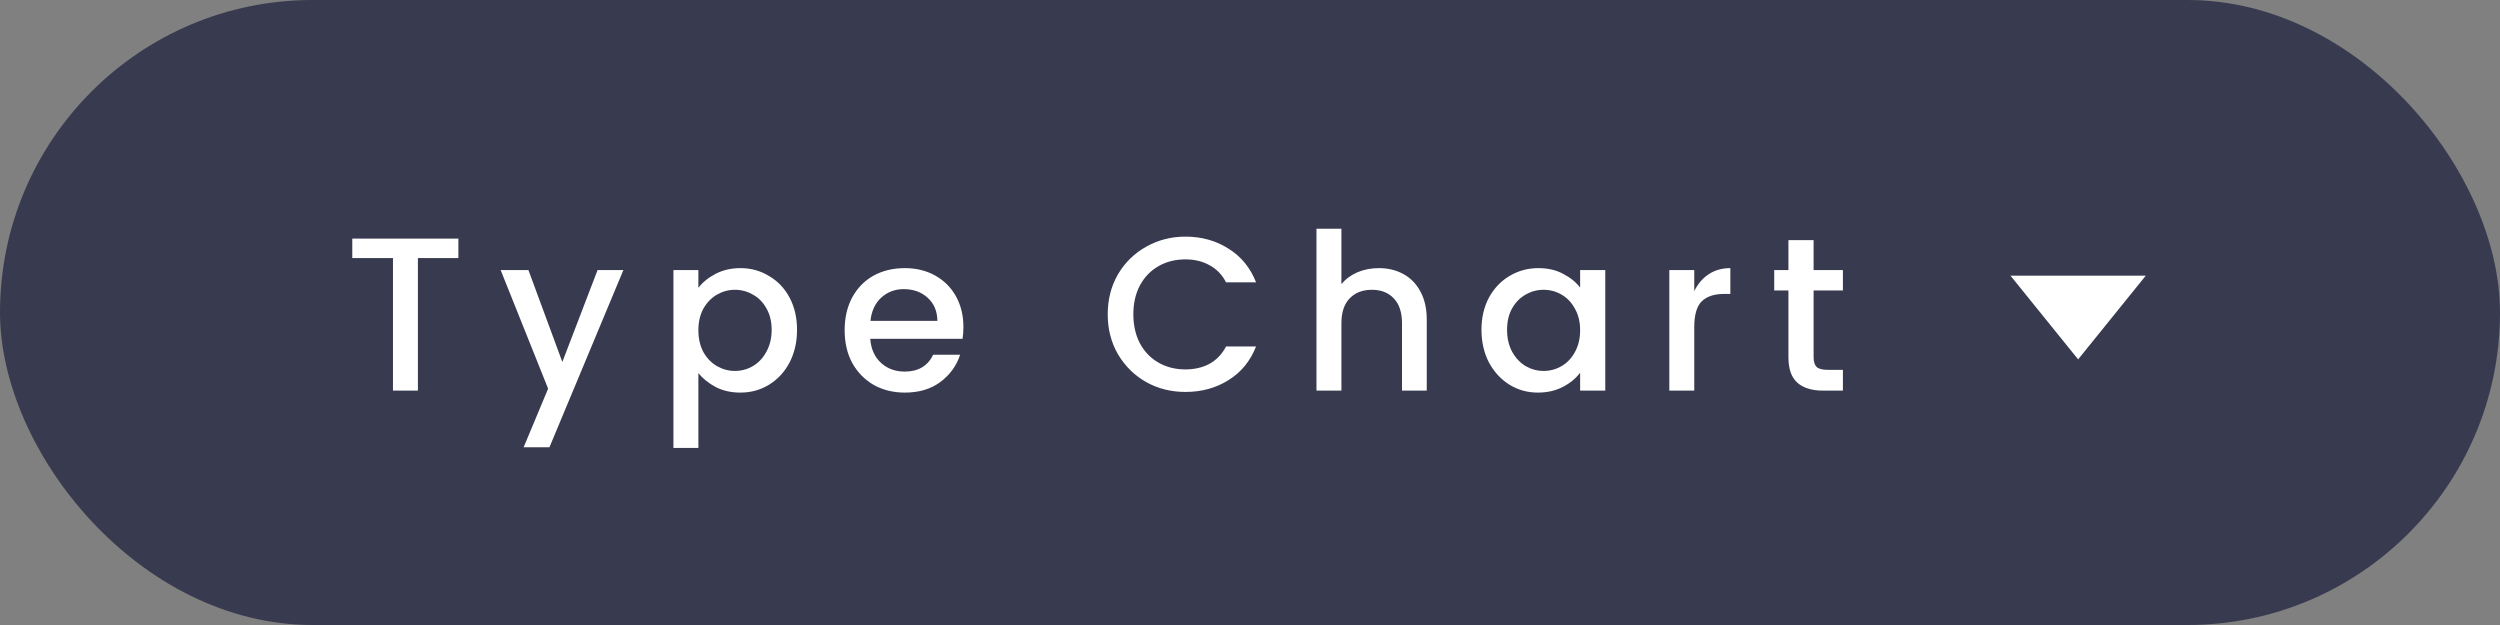 <svg width="80" height="20" viewBox="0 0 80 20" fill="none" xmlns="http://www.w3.org/2000/svg">
<rect x="0" y="0" width="80" height="20" fill="#808080" stroke="none"/>
<rect width="80" height="20" rx="10" fill="#383B50"/>
<path d="M14.668 7.635V8.258H13.373V12.5H12.575V8.258H11.273V7.635H14.668ZM16.91 8.643L17.995 11.583L19.122 8.643H19.948L17.582 14.313H16.756L17.54 12.437L16.021 8.643H16.91ZM22.348 9.21C22.484 9.033 22.668 8.883 22.901 8.762C23.135 8.641 23.398 8.58 23.692 8.58C24.028 8.58 24.334 8.664 24.609 8.832C24.889 8.995 25.109 9.226 25.267 9.525C25.426 9.824 25.505 10.167 25.505 10.554C25.505 10.941 25.426 11.289 25.267 11.597C25.109 11.9 24.889 12.138 24.609 12.311C24.334 12.479 24.028 12.563 23.692 12.563C23.398 12.563 23.137 12.505 22.908 12.388C22.68 12.267 22.493 12.117 22.348 11.94V14.334H21.55V8.643H22.348V9.21ZM24.693 10.554C24.693 10.288 24.637 10.059 24.525 9.868C24.418 9.672 24.273 9.525 24.091 9.427C23.914 9.324 23.723 9.273 23.517 9.273C23.317 9.273 23.125 9.324 22.943 9.427C22.766 9.53 22.621 9.679 22.509 9.875C22.402 10.071 22.348 10.302 22.348 10.568C22.348 10.834 22.402 11.067 22.509 11.268C22.621 11.464 22.766 11.613 22.943 11.716C23.125 11.819 23.317 11.87 23.517 11.87C23.723 11.87 23.914 11.819 24.091 11.716C24.273 11.609 24.418 11.455 24.525 11.254C24.637 11.053 24.693 10.82 24.693 10.554ZM30.829 10.463C30.829 10.598 30.82 10.724 30.802 10.841H27.848C27.871 11.163 27.985 11.42 28.191 11.611C28.396 11.798 28.65 11.891 28.953 11.891C29.383 11.891 29.686 11.711 29.863 11.352H30.724C30.608 11.707 30.395 11.998 30.087 12.227C29.784 12.451 29.406 12.563 28.953 12.563C28.585 12.563 28.253 12.481 27.959 12.318C27.67 12.15 27.442 11.917 27.273 11.618C27.11 11.315 27.029 10.965 27.029 10.568C27.029 10.171 27.108 9.824 27.267 9.525C27.43 9.222 27.656 8.988 27.945 8.825C28.239 8.662 28.576 8.58 28.953 8.58C29.317 8.58 29.642 8.659 29.927 8.818C30.211 8.977 30.433 9.198 30.591 9.483C30.75 9.768 30.829 10.094 30.829 10.463ZM29.997 10.267C29.992 9.954 29.887 9.707 29.681 9.525C29.481 9.343 29.227 9.252 28.919 9.252C28.639 9.252 28.398 9.343 28.198 9.525C28.002 9.707 27.887 9.954 27.855 10.267H29.997ZM35.447 10.057C35.447 9.581 35.557 9.154 35.776 8.776C36.001 8.398 36.301 8.104 36.679 7.894C37.062 7.679 37.48 7.572 37.932 7.572C38.45 7.572 38.91 7.7 39.312 7.957C39.718 8.209 40.011 8.568 40.194 9.035H39.234C39.108 8.792 38.934 8.61 38.709 8.489C38.486 8.363 38.227 8.3 37.932 8.3C37.611 8.3 37.324 8.372 37.072 8.517C36.819 8.662 36.621 8.867 36.477 9.133C36.337 9.399 36.267 9.707 36.267 10.057C36.267 10.407 36.337 10.717 36.477 10.988C36.621 11.254 36.819 11.459 37.072 11.604C37.324 11.749 37.611 11.821 37.932 11.821C38.227 11.821 38.486 11.76 38.709 11.639C38.934 11.513 39.108 11.329 39.234 11.086H40.194C40.011 11.553 39.718 11.912 39.312 12.164C38.91 12.416 38.45 12.542 37.932 12.542C37.475 12.542 37.057 12.437 36.679 12.227C36.301 12.012 36.001 11.716 35.776 11.338C35.557 10.96 35.447 10.533 35.447 10.057ZM44.123 8.58C44.416 8.58 44.678 8.643 44.907 8.769C45.14 8.895 45.322 9.082 45.453 9.329C45.588 9.576 45.656 9.875 45.656 10.225V12.5H44.864V10.344C44.864 9.999 44.778 9.735 44.605 9.553C44.433 9.366 44.197 9.273 43.898 9.273C43.6 9.273 43.362 9.366 43.184 9.553C43.012 9.735 42.925 9.999 42.925 10.344V12.5H42.127V7.32H42.925V9.091C43.061 8.928 43.231 8.802 43.437 8.713C43.647 8.624 43.875 8.58 44.123 8.58ZM47.407 10.554C47.407 10.167 47.487 9.824 47.645 9.525C47.809 9.226 48.028 8.995 48.303 8.832C48.583 8.664 48.891 8.58 49.227 8.58C49.531 8.58 49.794 8.641 50.018 8.762C50.247 8.879 50.429 9.026 50.564 9.203V8.643H51.369V12.5H50.564V11.926C50.429 12.108 50.245 12.26 50.011 12.381C49.778 12.502 49.512 12.563 49.213 12.563C48.882 12.563 48.579 12.479 48.303 12.311C48.028 12.138 47.809 11.9 47.645 11.597C47.487 11.289 47.407 10.941 47.407 10.554ZM50.564 10.568C50.564 10.302 50.508 10.071 50.396 9.875C50.289 9.679 50.147 9.53 49.969 9.427C49.792 9.324 49.601 9.273 49.395 9.273C49.19 9.273 48.999 9.324 48.821 9.427C48.644 9.525 48.499 9.672 48.387 9.868C48.28 10.059 48.226 10.288 48.226 10.554C48.226 10.82 48.28 11.053 48.387 11.254C48.499 11.455 48.644 11.609 48.821 11.716C49.003 11.819 49.195 11.87 49.395 11.87C49.601 11.87 49.792 11.819 49.969 11.716C50.147 11.613 50.289 11.464 50.396 11.268C50.508 11.067 50.564 10.834 50.564 10.568ZM54.216 9.315C54.332 9.082 54.486 8.902 54.678 8.776C54.874 8.645 55.105 8.58 55.371 8.58V9.406H55.168C54.855 9.406 54.617 9.485 54.454 9.644C54.295 9.803 54.216 10.078 54.216 10.47V12.5H53.418V8.643H54.216V9.315ZM58.035 9.294V11.429C58.035 11.574 58.068 11.679 58.133 11.744C58.203 11.805 58.32 11.835 58.483 11.835H58.973V12.5H58.343C57.984 12.5 57.708 12.416 57.517 12.248C57.326 12.08 57.23 11.807 57.23 11.429V9.294H56.775V8.643H57.23V7.684H58.035V8.643H58.973V9.294H58.035Z" fill="white"/>
<path d="M66.5 11.5L64.335 8.821H68.665L66.5 11.5Z" fill="white"/>
</svg>

